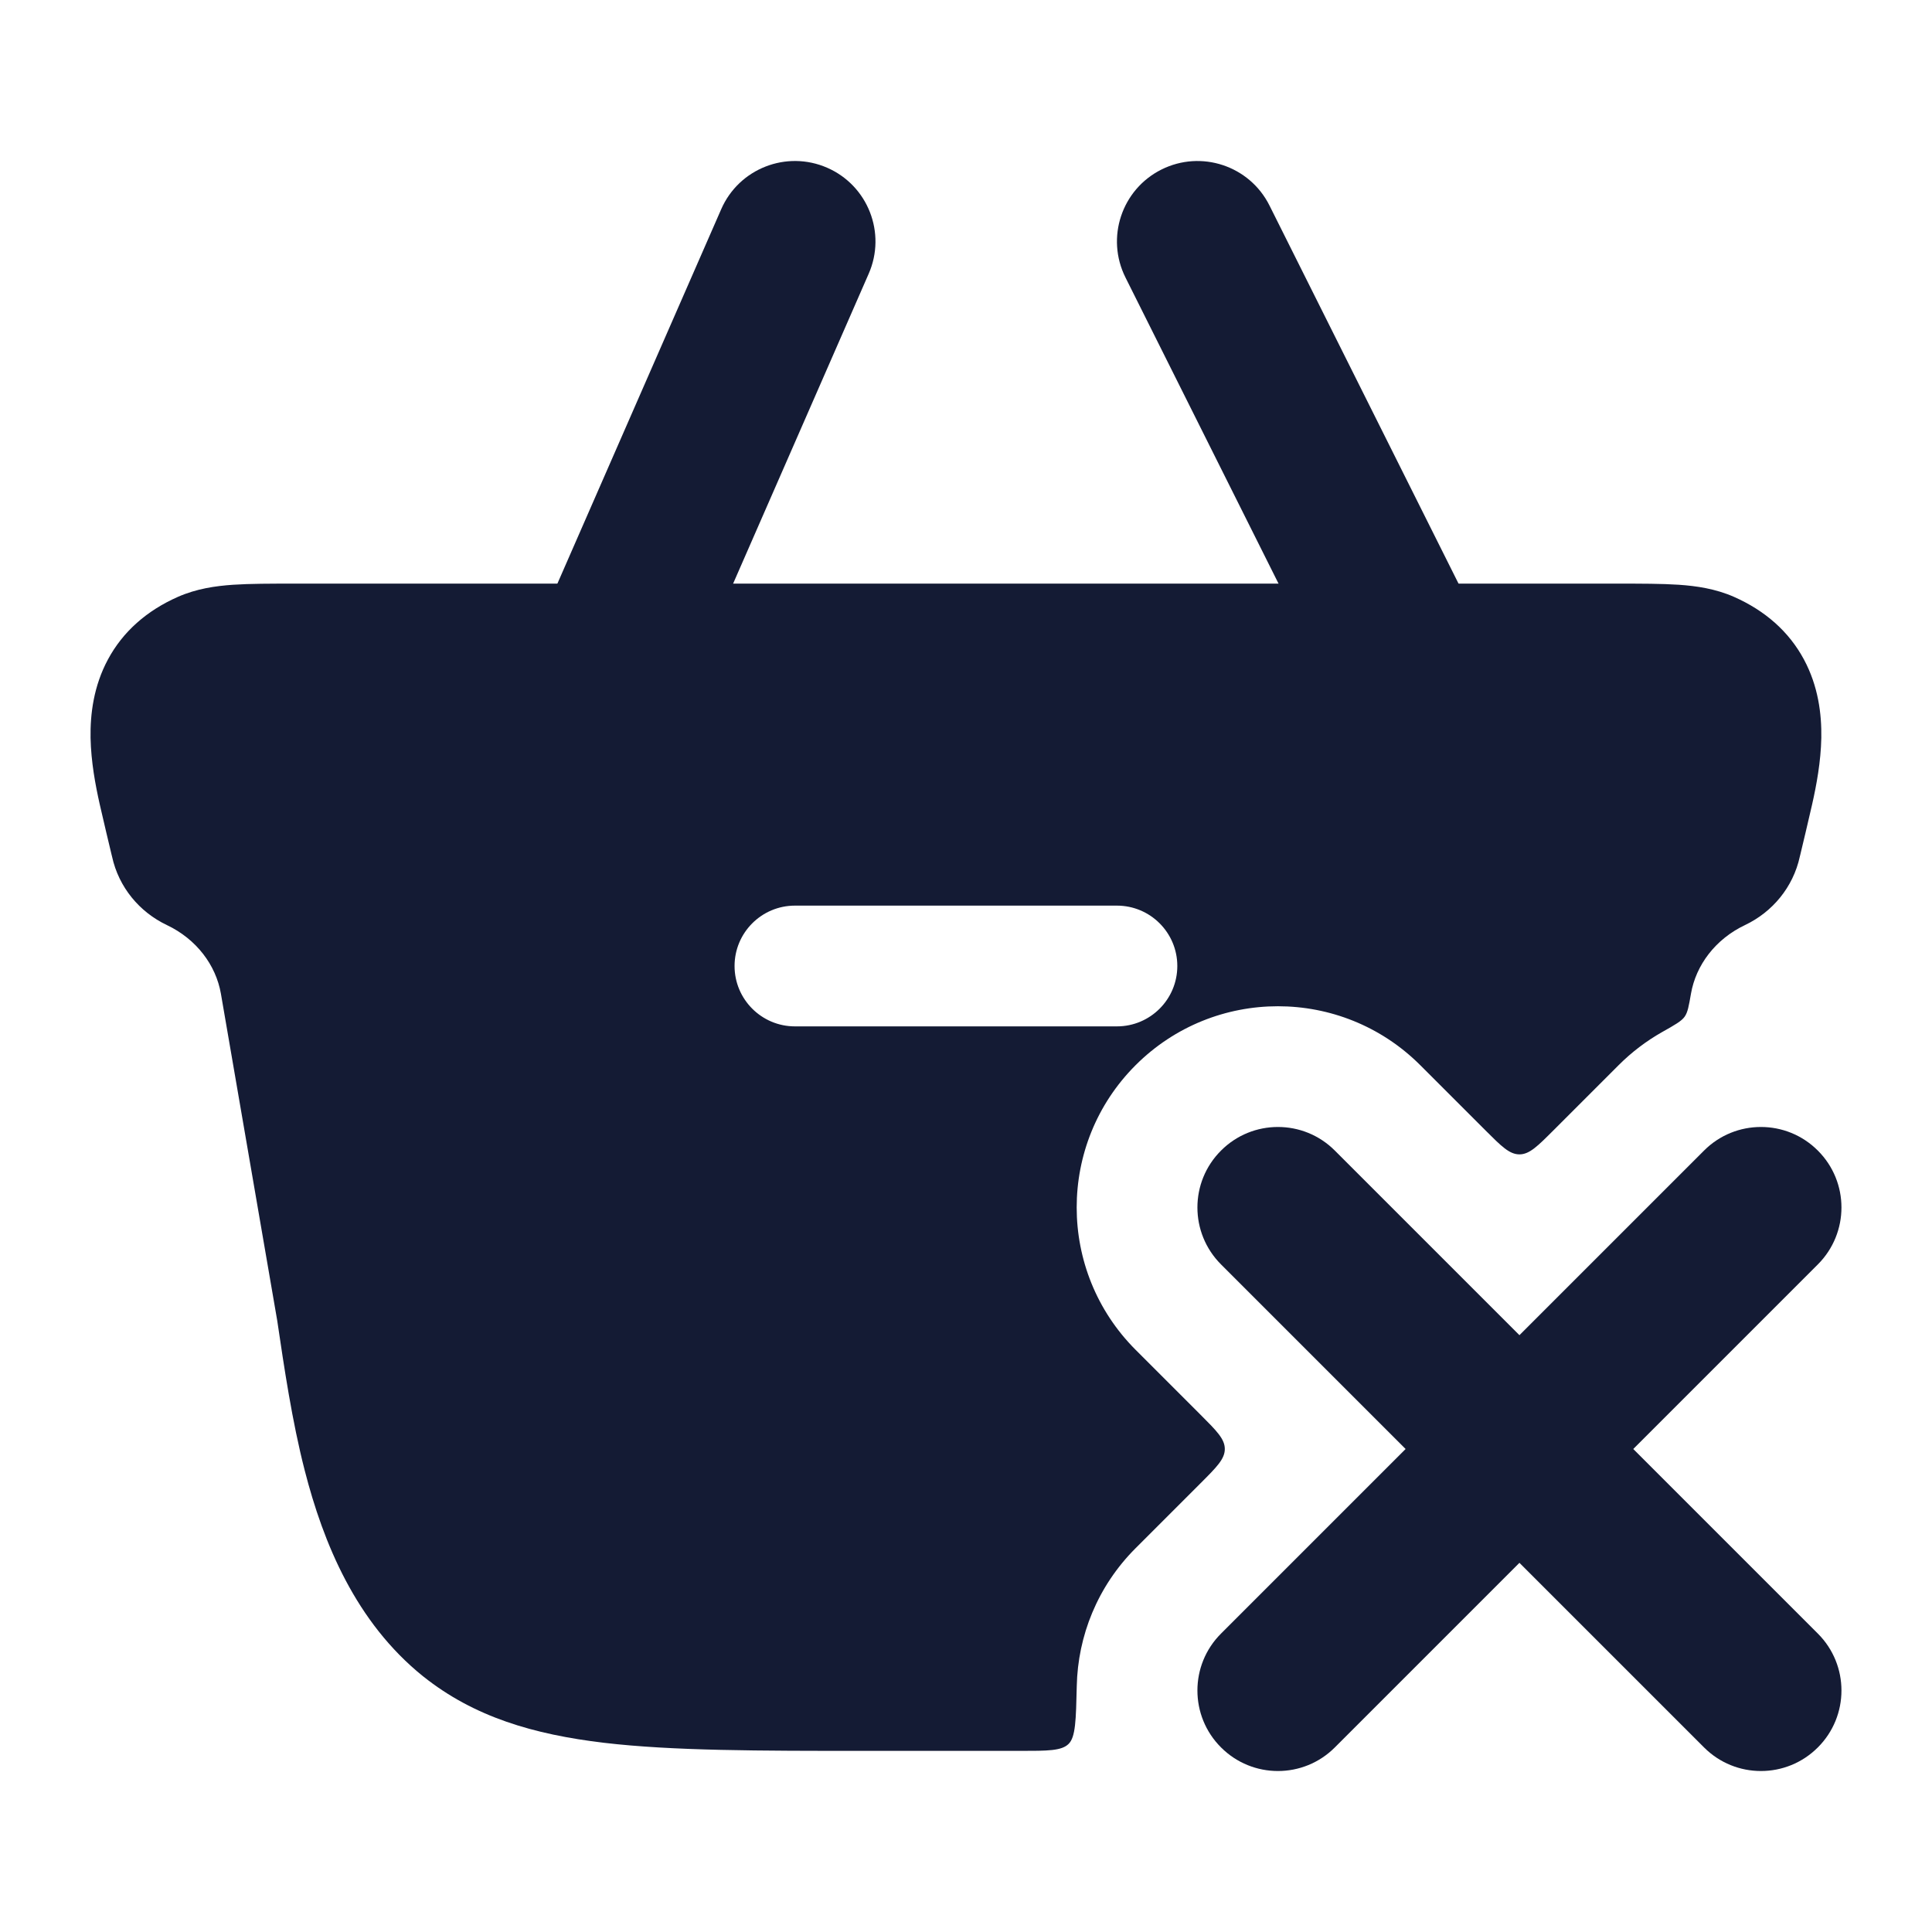 <svg width="24" height="24" viewBox="0 0 24 24" fill="none" xmlns="http://www.w3.org/2000/svg">
<path fill-rule="evenodd" clip-rule="evenodd" d="M22.582 14.293C22.973 14.683 22.973 15.316 22.582 15.707L20.289 18L22.582 20.293C22.973 20.683 22.973 21.317 22.582 21.707C22.192 22.098 21.558 22.098 21.168 21.707L18.875 19.414L16.582 21.707C16.192 22.098 15.558 22.098 15.168 21.707C14.777 21.317 14.777 20.683 15.168 20.293L17.461 18L15.168 15.707C14.777 15.316 14.777 14.683 15.168 14.293C15.558 13.902 16.192 13.902 16.582 14.293L18.875 16.586L21.168 14.293C21.558 13.902 22.192 13.902 22.582 14.293Z" fill="#141B34"/>
<path fill-rule="evenodd" clip-rule="evenodd" d="M3.655 7.25L20.095 7.25H20.095C20.387 7.25 20.643 7.25 20.854 7.264C21.073 7.279 21.309 7.313 21.539 7.414C21.927 7.585 22.224 7.847 22.409 8.192C22.587 8.523 22.63 8.87 22.625 9.167C22.619 9.463 22.565 9.752 22.511 9.992C22.481 10.129 22.377 10.562 22.362 10.625L22.36 10.632L22.358 10.641C22.275 11.022 22.017 11.33 21.678 11.491C21.309 11.666 21.068 11.989 21.006 12.343V12.343C20.979 12.498 20.966 12.575 20.927 12.63C20.888 12.685 20.807 12.731 20.645 12.822L20.645 12.822C20.453 12.931 20.271 13.068 20.107 13.232L19.299 14.04C19.099 14.24 18.999 14.34 18.875 14.34C18.751 14.34 18.651 14.24 18.451 14.04L17.643 13.232C16.666 12.256 15.084 12.256 14.107 13.232C13.131 14.208 13.131 15.791 14.107 16.768L14.915 17.576L14.915 17.576C15.115 17.776 15.215 17.876 15.215 18C15.215 18.124 15.115 18.224 14.915 18.424L14.107 19.232C13.633 19.706 13.389 20.323 13.376 20.945C13.366 21.367 13.362 21.579 13.274 21.664C13.187 21.75 13.015 21.75 12.673 21.75L10.76 21.75C9.425 21.75 8.357 21.75 7.506 21.65C6.627 21.546 5.889 21.328 5.26 20.827L5.257 20.825C4.419 20.151 4.017 19.17 3.785 18.265C3.628 17.655 3.529 16.981 3.444 16.406L2.744 12.343C2.682 11.989 2.441 11.666 2.072 11.491C1.733 11.33 1.475 11.022 1.392 10.641L1.39 10.632L1.388 10.625C1.373 10.562 1.269 10.129 1.239 9.992C1.185 9.752 1.131 9.463 1.125 9.167C1.12 8.87 1.163 8.523 1.341 8.192C1.526 7.847 1.823 7.585 2.211 7.414C2.441 7.313 2.676 7.279 2.896 7.264C3.107 7.25 3.363 7.25 3.655 7.25H3.655ZM9.875 11.25C9.461 11.25 9.125 11.586 9.125 12C9.125 12.414 9.461 12.75 9.875 12.75L13.875 12.75C14.289 12.75 14.625 12.414 14.625 12C14.625 11.586 14.289 11.25 13.875 11.25L9.875 11.25Z" fill="#141B34"/>
<path fill-rule="evenodd" clip-rule="evenodd" d="M10.276 2.084C10.782 2.305 11.013 2.895 10.791 3.401L7.291 11.401C7.07 11.907 6.48 12.138 5.974 11.916C5.468 11.695 5.238 11.105 5.459 10.599L8.959 2.599C9.18 2.093 9.77 1.863 10.276 2.084Z" fill="#141B34"/>
<path fill-rule="evenodd" clip-rule="evenodd" d="M14.428 2.106C14.922 1.859 15.523 2.059 15.77 2.553L18.27 7.553C18.517 8.047 18.316 8.648 17.822 8.895C17.328 9.142 16.728 8.941 16.481 8.447L13.981 3.447C13.734 2.953 13.934 2.353 14.428 2.106Z" fill="#141B34"/>
</svg>

